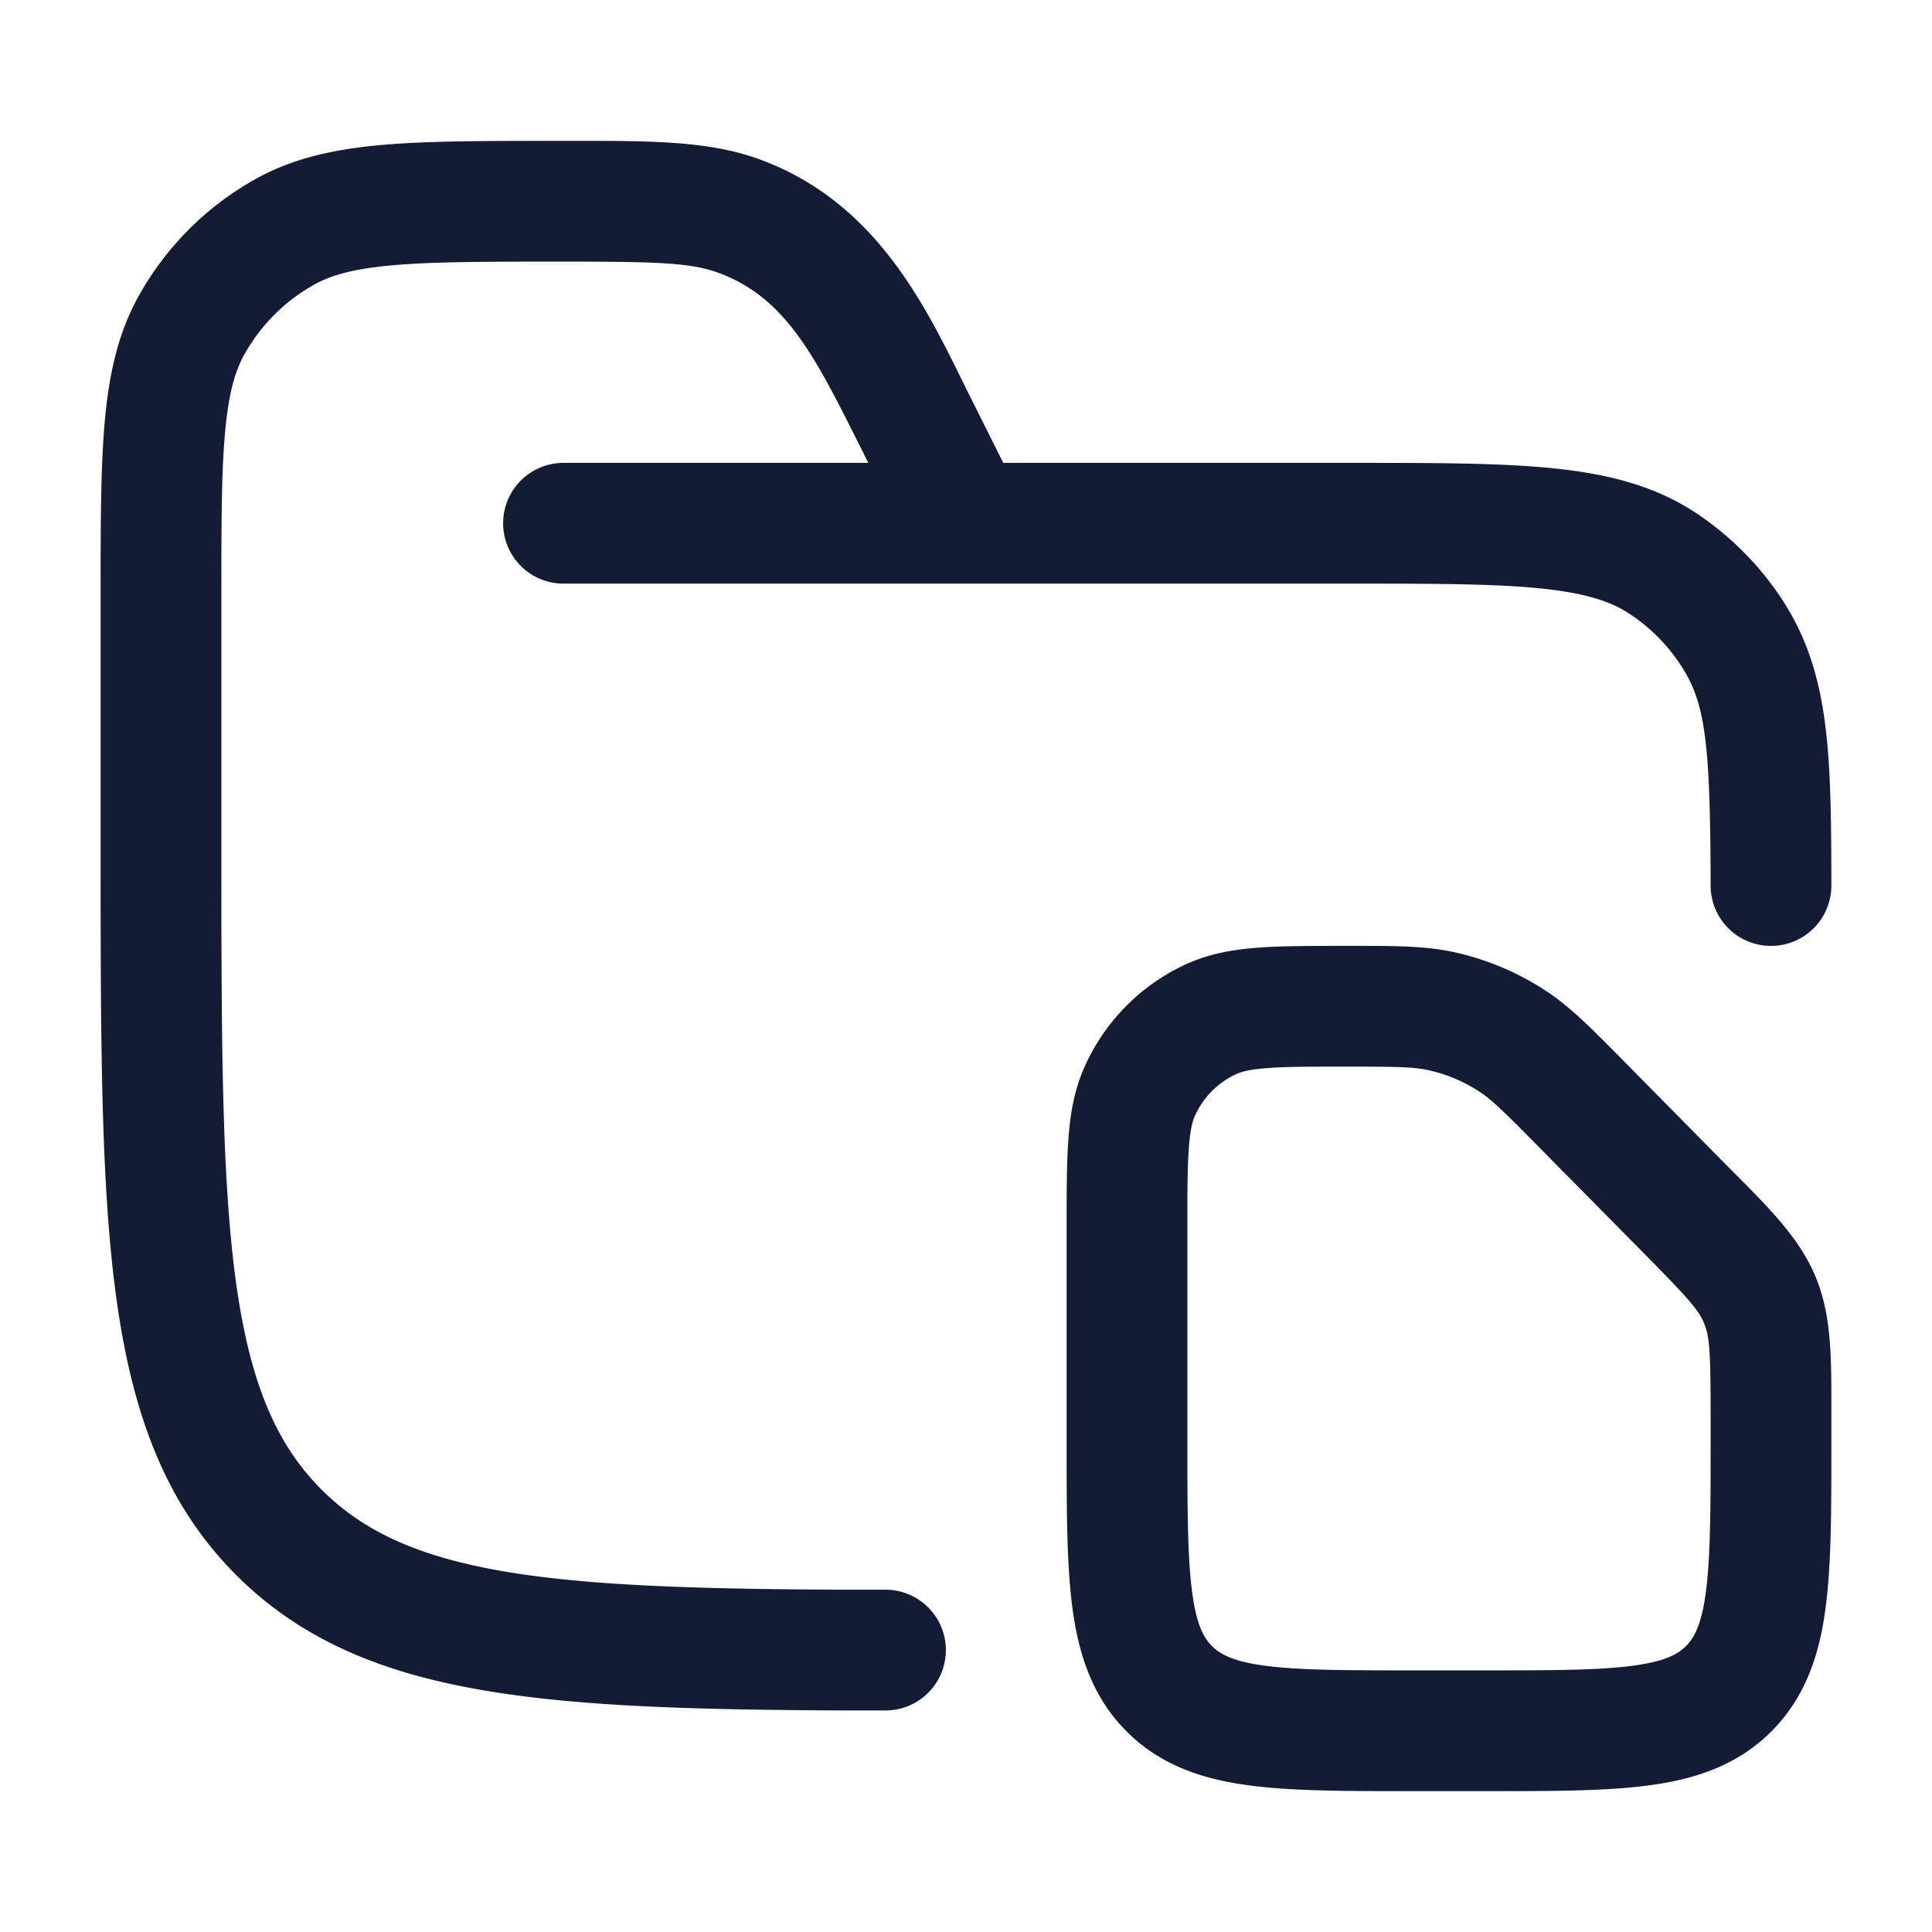 <svg xmlns="http://www.w3.org/2000/svg" width="24" height="24" fill="none"><path fill="#141B34" fill-rule="evenodd" d="M6.944 3.25c1.223 0 1.64.011 1.992.143.827.31 1.19 1.037 1.744 2.144l.107.213H7a.75.75 0 0 0 0 1.5h9.75c1.069 0 1.814.001 2.389.06.562.057.877.163 1.111.32.246.163.457.374.62.62.315.47.376.954.38 2.752a.75.75 0 0 0 1.5-.003c-.003-1.683-.02-2.665-.632-3.582a3.8 3.8 0 0 0-1.035-1.035c-.522-.349-1.112-.496-1.792-.565-.66-.067-1.482-.067-2.5-.067h-4.328l-.426-.852-.095-.192c-.472-.955-1.084-2.194-2.48-2.717-.638-.24-1.35-.24-2.38-.239H6.91c-.88 0-1.588 0-2.16.05-.59.052-1.106.162-1.577.425a3.75 3.75 0 0 0-1.448 1.448c-.263.471-.373.987-.425 1.577-.05.572-.05 1.28-.05 2.16v3.147c0 2.309 0 4.118.19 5.53.194 1.444.6 2.584 1.494 3.479.793.793 1.78 1.203 3.005 1.42 1.203.215 2.7.254 4.558.262H11a.75.75 0 0 0 0-1.5h-.498c-1.873-.008-3.244-.05-4.3-.238-1.036-.184-1.7-.498-2.207-1.005-.57-.57-.897-1.34-1.069-2.618-.174-1.3-.176-3.009-.176-5.387V7.444c0-.921 0-1.564.045-2.063.043-.488.123-.767.24-.977a2.25 2.25 0 0 1 .869-.869c.21-.117.489-.197.977-.24.5-.044 1.142-.045 2.063-.045m9.797 10c.622 0 .821.004 1.002.044a1.9 1.9 0 0 1 .632.265c.156.102.301.243.74.688l1.31 1.326c.556.563.68.706.745.868.067.162.08.354.08 1.15v.309c0 .87-.002 1.447-.059 1.876-.054.41-.146.57-.245.67s-.253.19-.652.245c-.422.057-.99.059-1.85.059h-.888c-.86 0-1.428-.002-1.85-.059-.4-.054-.553-.146-.652-.245-.1-.1-.191-.26-.245-.67-.057-.429-.059-1.006-.059-1.876v-2.624c0-.466 0-.775.018-1.014.017-.23.046-.335.075-.399a1.04 1.04 0 0 1 .514-.52c.06-.028.16-.058.386-.075.234-.018.538-.018.998-.018m1.322-1.422c-.359-.078-.73-.078-1.247-.078h-.102c-.426 0-.787 0-1.083.022-.31.023-.61.074-.9.207a2.54 2.54 0 0 0-1.257 1.271c-.13.29-.18.59-.202.903-.022.3-.022.664-.022 1.096v2.702c0 .805 0 1.483.072 2.023.076.572.244 1.1.665 1.526.423.428.948.6 1.517.677.535.073 1.206.073 2 .073h.992c.794 0 1.465 0 2-.073.57-.077 1.094-.25 1.517-.677.421-.427.59-.954.665-1.526.072-.54.072-1.218.072-2.023v-.474c0-.623.001-1.134-.191-1.604-.193-.472-.551-.834-.987-1.274l-.08-.08-1.31-1.327-.052-.053c-.366-.37-.627-.635-.935-.836a3.4 3.4 0 0 0-1.132-.475" clip-rule="evenodd"/></svg>